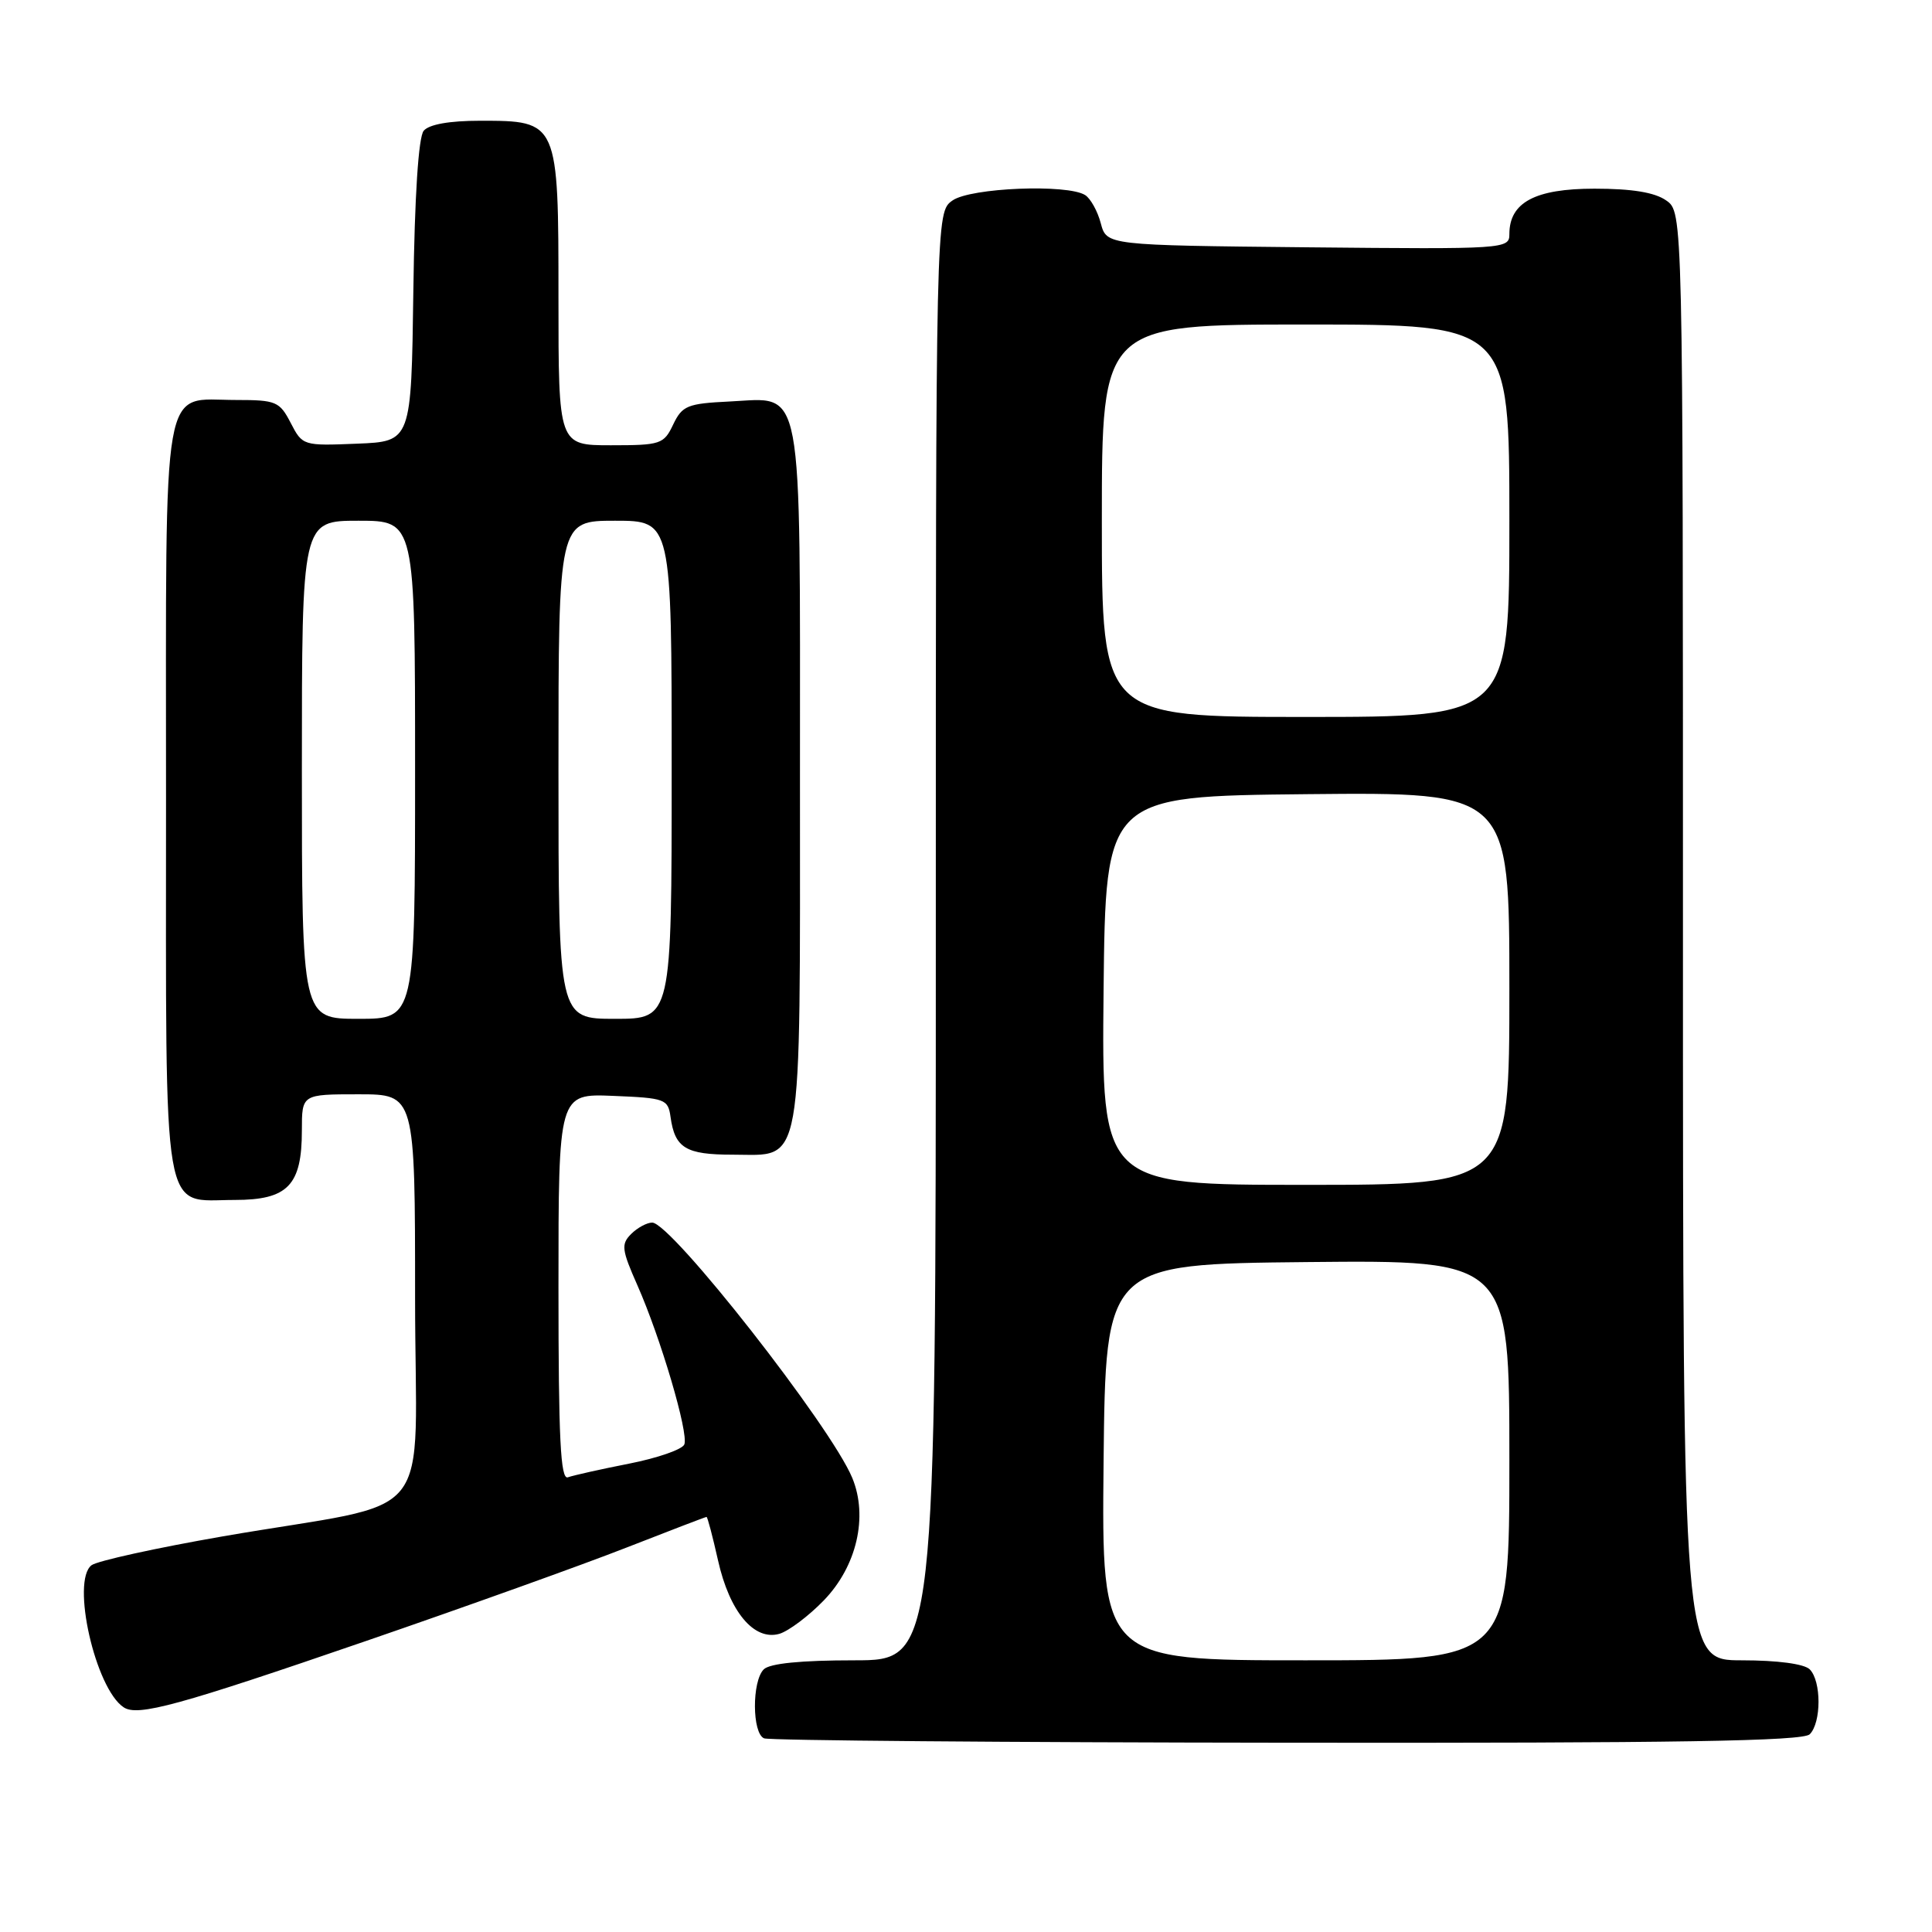 <?xml version="1.0" encoding="UTF-8" standalone="no"?>
<!DOCTYPE svg PUBLIC "-//W3C//DTD SVG 1.1//EN" "http://www.w3.org/Graphics/SVG/1.1/DTD/svg11.dtd" >
<svg xmlns="http://www.w3.org/2000/svg" xmlns:xlink="http://www.w3.org/1999/xlink" version="1.1" viewBox="0 0 256 256">
 <g >
 <path fill="currentColor"
d=" M 239.80 229.80 C 241.35 228.25 241.35 222.75 239.80 221.20 C 239.07 220.47 235.53 220.00 230.80 220.00 C 223.00 220.00 223.00 220.00 223.00 124.06 C 223.00 28.11 223.00 28.11 220.78 26.56 C 219.26 25.49 216.25 25.00 211.28 25.00 C 203.41 25.00 200.00 26.82 200.00 31.02 C 200.00 32.99 199.49 33.03 173.32 32.77 C 146.64 32.50 146.64 32.50 145.86 29.59 C 145.44 27.98 144.50 26.30 143.79 25.85 C 141.44 24.36 128.63 24.87 126.22 26.56 C 124.00 28.11 124.00 28.11 124.00 124.06 C 124.00 220.00 124.00 220.00 113.20 220.00 C 106.13 220.00 101.99 220.41 101.20 221.20 C 99.62 222.78 99.65 229.69 101.25 230.34 C 101.94 230.62 133.12 230.88 170.55 230.92 C 222.23 230.98 238.89 230.71 239.80 229.80 Z  M 48.50 217.44 C 61.70 212.90 77.20 207.34 82.94 205.09 C 88.69 202.84 93.49 201.00 93.62 201.00 C 93.75 201.00 94.43 203.59 95.14 206.75 C 96.66 213.56 99.91 217.45 103.27 216.49 C 104.49 216.13 107.15 214.14 109.17 212.05 C 113.53 207.54 115.05 200.96 112.93 195.83 C 110.10 188.99 88.94 162.00 86.42 162.00 C 85.72 162.00 84.46 162.68 83.63 163.51 C 82.28 164.86 82.37 165.59 84.46 170.31 C 87.54 177.28 91.26 189.88 90.68 191.39 C 90.43 192.05 87.13 193.20 83.36 193.94 C 79.59 194.68 75.94 195.50 75.25 195.75 C 74.27 196.11 74.00 190.66 74.00 170.56 C 74.00 144.91 74.00 144.91 81.25 145.21 C 88.13 145.49 88.52 145.63 88.85 148.00 C 89.42 152.12 90.86 153.00 97.07 153.00 C 106.52 153.00 106.00 155.92 106.00 103.00 C 106.00 49.69 106.57 52.73 96.67 53.20 C 91.08 53.47 90.40 53.75 89.20 56.25 C 87.96 58.86 87.54 59.00 80.95 59.00 C 74.00 59.00 74.00 59.00 74.00 39.50 C 74.00 16.03 73.99 16.00 63.62 16.00 C 59.54 16.00 56.85 16.48 56.14 17.33 C 55.45 18.17 54.94 25.94 54.77 38.58 C 54.50 58.50 54.50 58.50 47.30 58.79 C 40.17 59.08 40.08 59.06 38.52 56.04 C 37.05 53.20 36.58 53.00 31.30 53.00 C 21.28 53.00 22.00 48.94 22.00 105.83 C 22.00 162.84 21.34 159.00 31.10 159.00 C 38.14 159.00 40.00 157.07 40.00 149.78 C 40.00 145.00 40.00 145.00 47.50 145.00 C 55.00 145.00 55.00 145.00 55.00 171.92 C 55.00 202.84 58.44 198.57 29.50 203.58 C 20.70 205.11 12.88 206.83 12.13 207.40 C 9.40 209.48 12.63 223.75 16.39 226.23 C 18.26 227.47 23.59 226.01 48.50 217.44 Z  M 146.23 193.75 C 146.50 167.50 146.50 167.50 173.25 167.23 C 200.00 166.97 200.00 166.97 200.00 193.48 C 200.00 220.00 200.00 220.00 172.98 220.00 C 145.97 220.00 145.97 220.00 146.23 193.75 Z  M 146.23 131.25 C 146.50 105.50 146.50 105.50 173.25 105.23 C 200.00 104.97 200.00 104.97 200.00 130.98 C 200.00 157.00 200.00 157.00 172.98 157.00 C 145.97 157.00 145.97 157.00 146.23 131.25 Z  M 146.00 69.00 C 146.00 43.00 146.00 43.00 173.00 43.00 C 200.00 43.00 200.00 43.00 200.00 69.00 C 200.00 95.00 200.00 95.00 173.00 95.00 C 146.00 95.00 146.00 95.00 146.00 69.00 Z  M 40.00 102.00 C 40.00 69.00 40.00 69.00 47.50 69.00 C 55.00 69.00 55.00 69.00 55.00 102.00 C 55.00 135.00 55.00 135.00 47.50 135.00 C 40.00 135.00 40.00 135.00 40.00 102.00 Z  M 74.00 102.00 C 74.00 69.00 74.00 69.00 81.50 69.00 C 89.00 69.00 89.00 69.00 89.00 102.00 C 89.00 135.00 89.00 135.00 81.50 135.00 C 74.00 135.00 74.00 135.00 74.00 102.00 Z "/>
</g>
</svg>